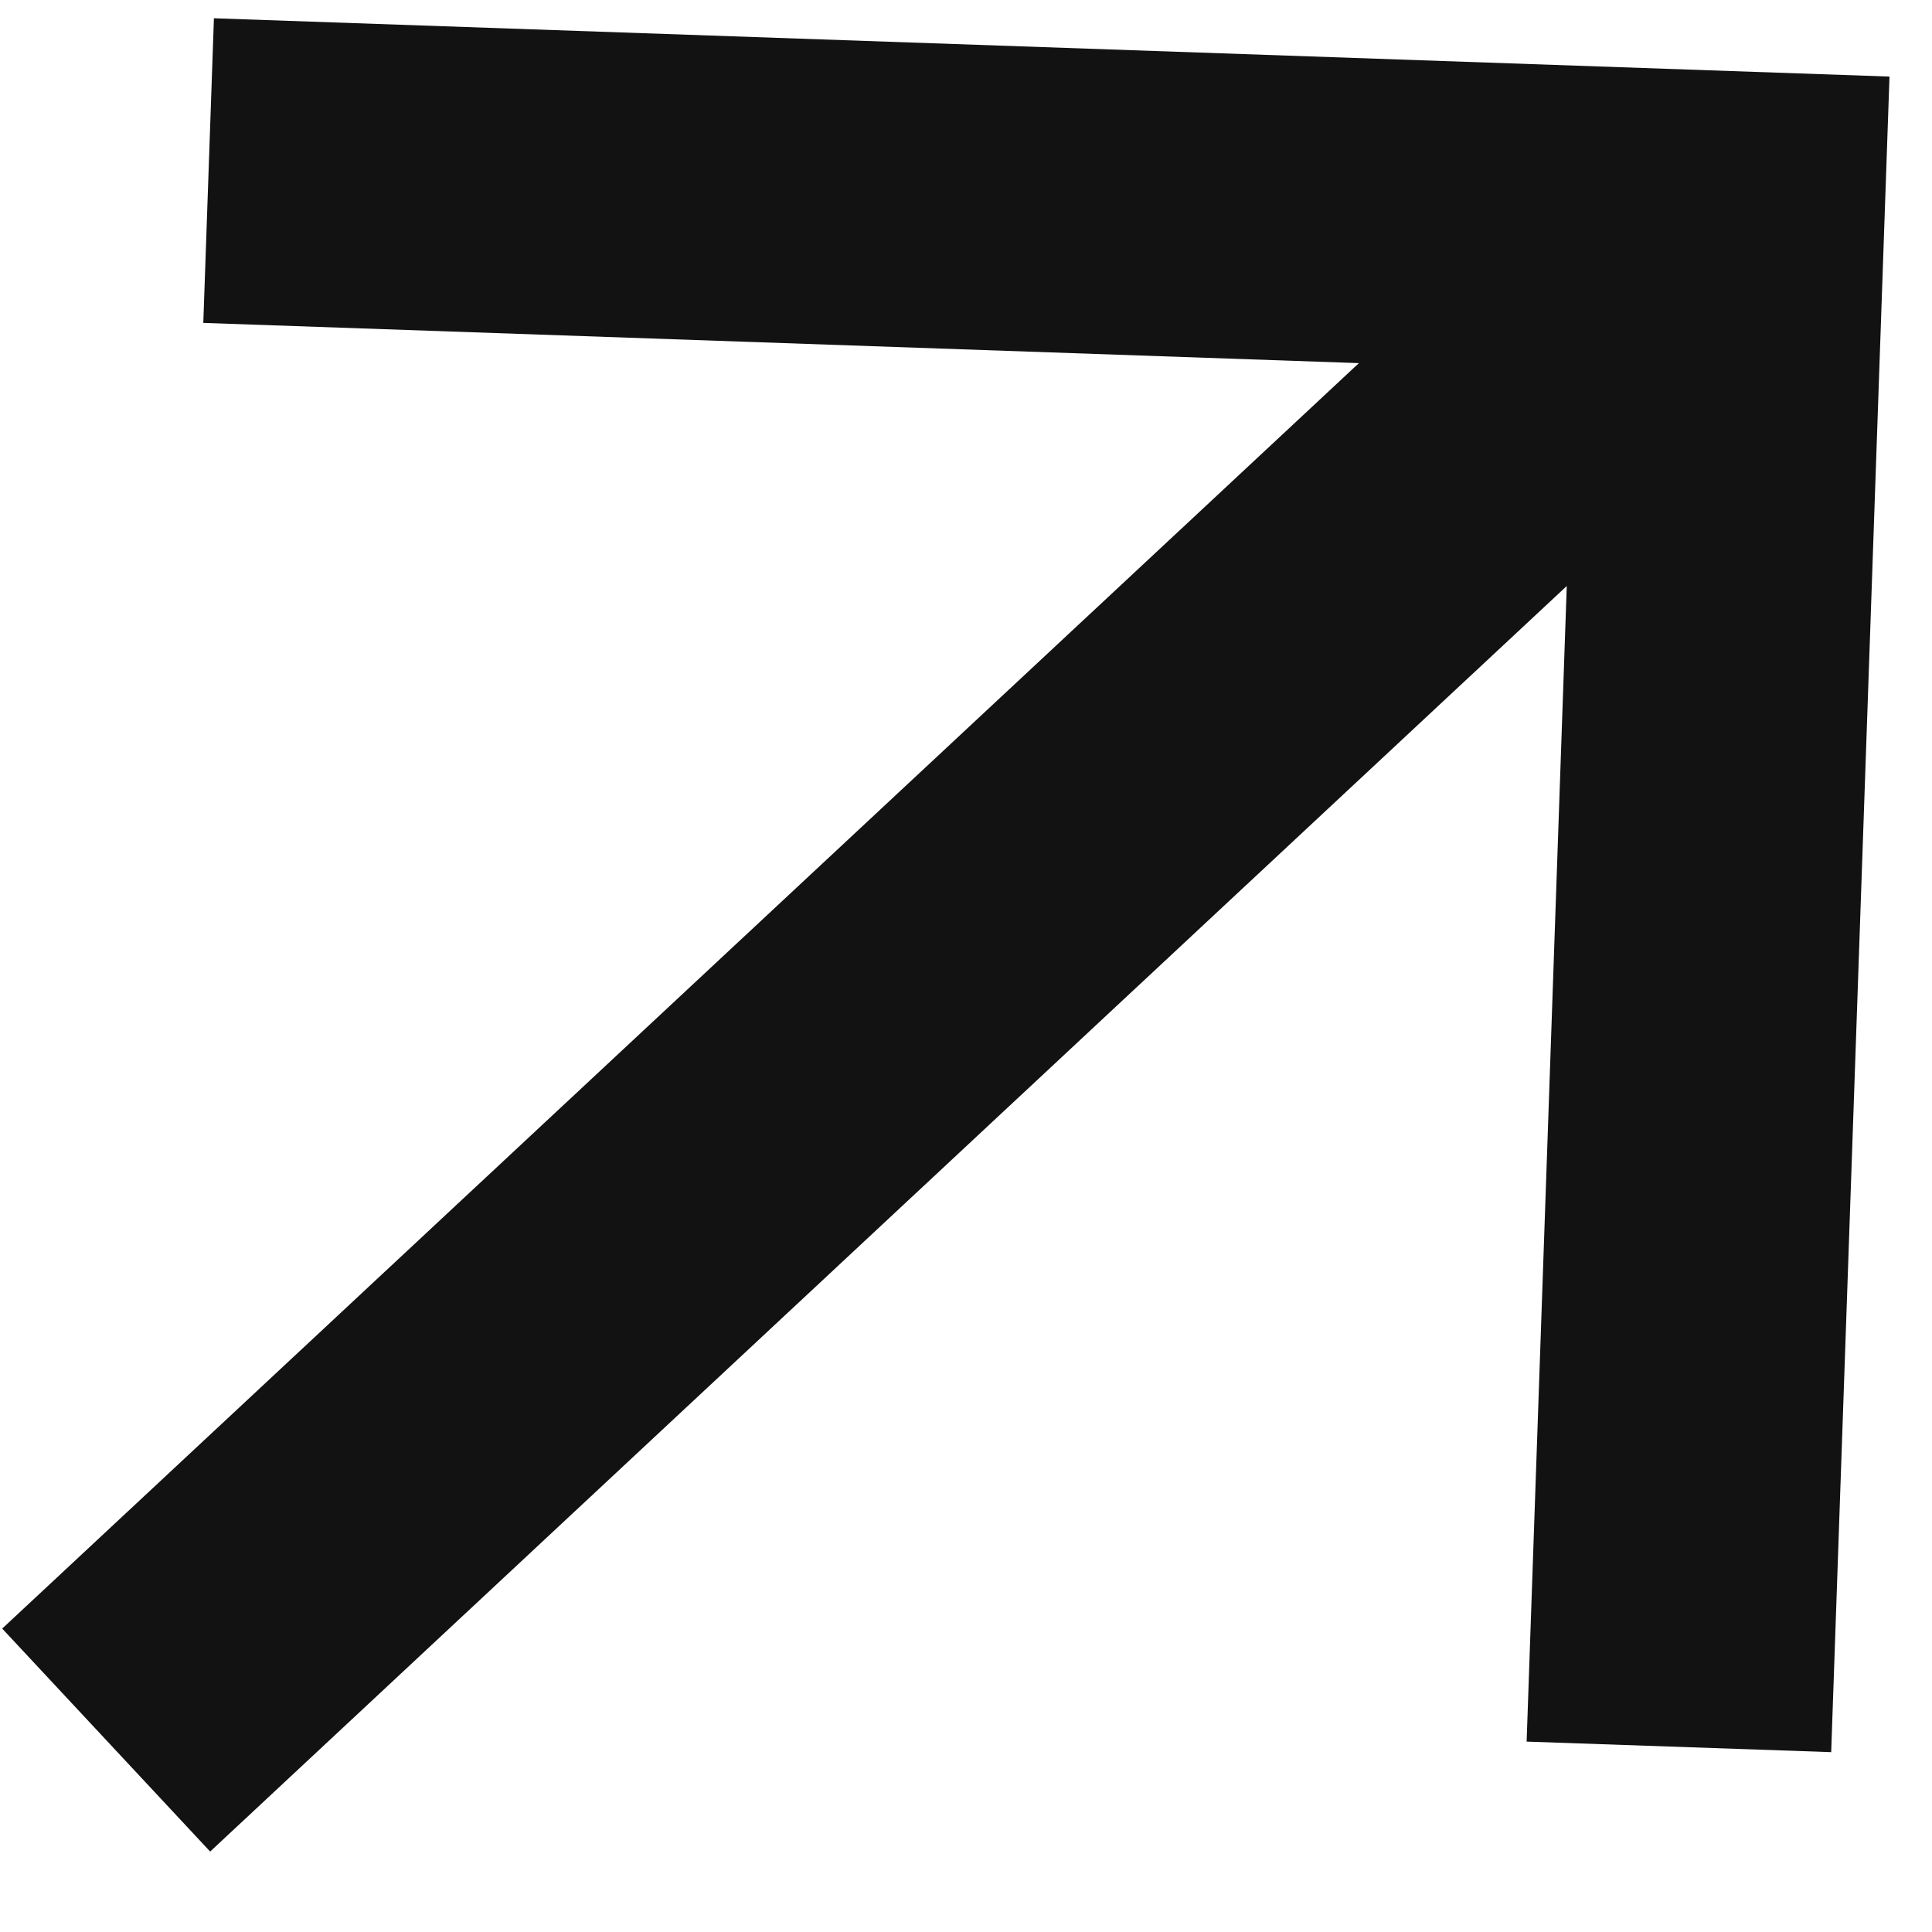 <svg width="22" height="22" viewBox="0 0 22 22" fill="none" xmlns="http://www.w3.org/2000/svg">
<path d="M17.841 6.673L2.393 21.084L0.025 18.545L15.474 4.135L2.315 3.677L2.436 0.208L21.516 0.872L20.852 19.952L17.384 19.832L17.841 6.673Z" fill="#121212"/>
</svg>

